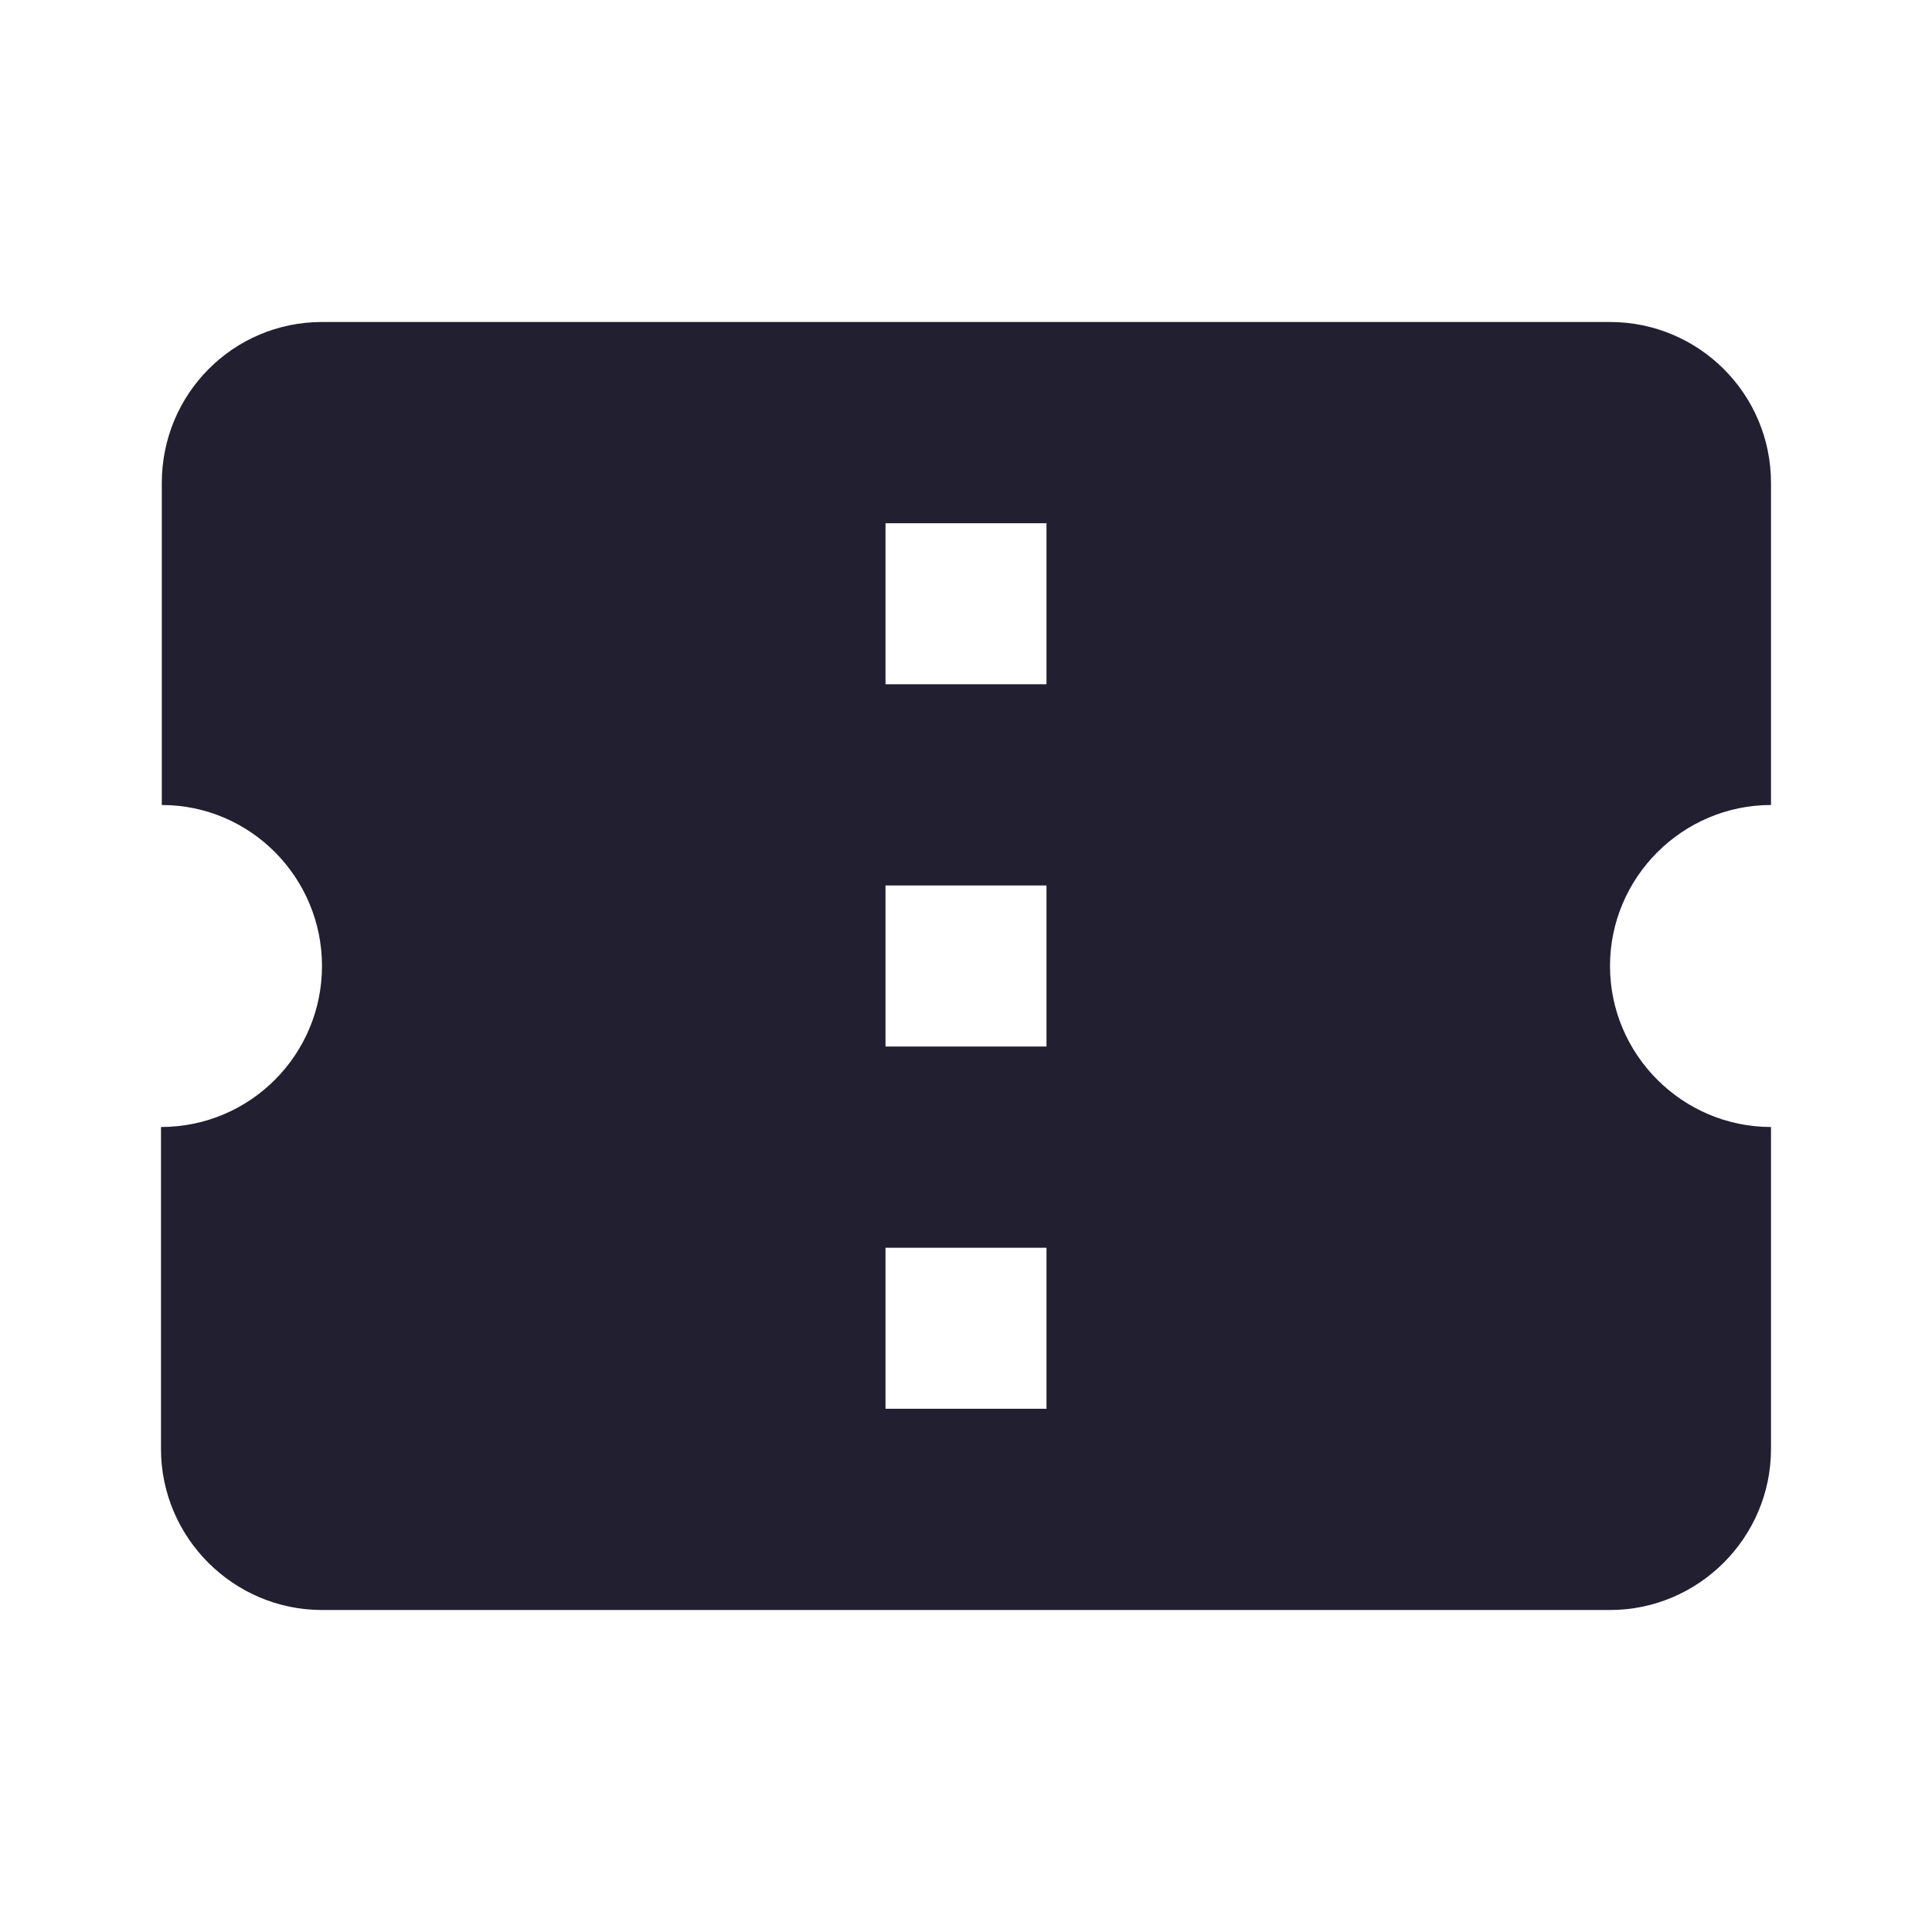 <svg width="24" height="24" viewBox="0 0 24 24" fill="none" xmlns="http://www.w3.org/2000/svg">
<path d="M22 10V6C22 4.89 21.1 4 20 4H4C2.9 4 2.01 4.89 2.01 6V10C3.11 10 4 10.9 4 12C4 13.1 3.11 14 2 14V18C2 19.1 2.9 20 4 20H20C21.1 20 22 19.1 22 18V14C20.9 14 20 13.1 20 12C20 10.9 20.9 10 22 10ZM13 17.5H11V15.5H13V17.5ZM13 13H11V11H13V13ZM13 8.5H11V6.5H13V8.5Z" fill="#211F30"/>
</svg>
